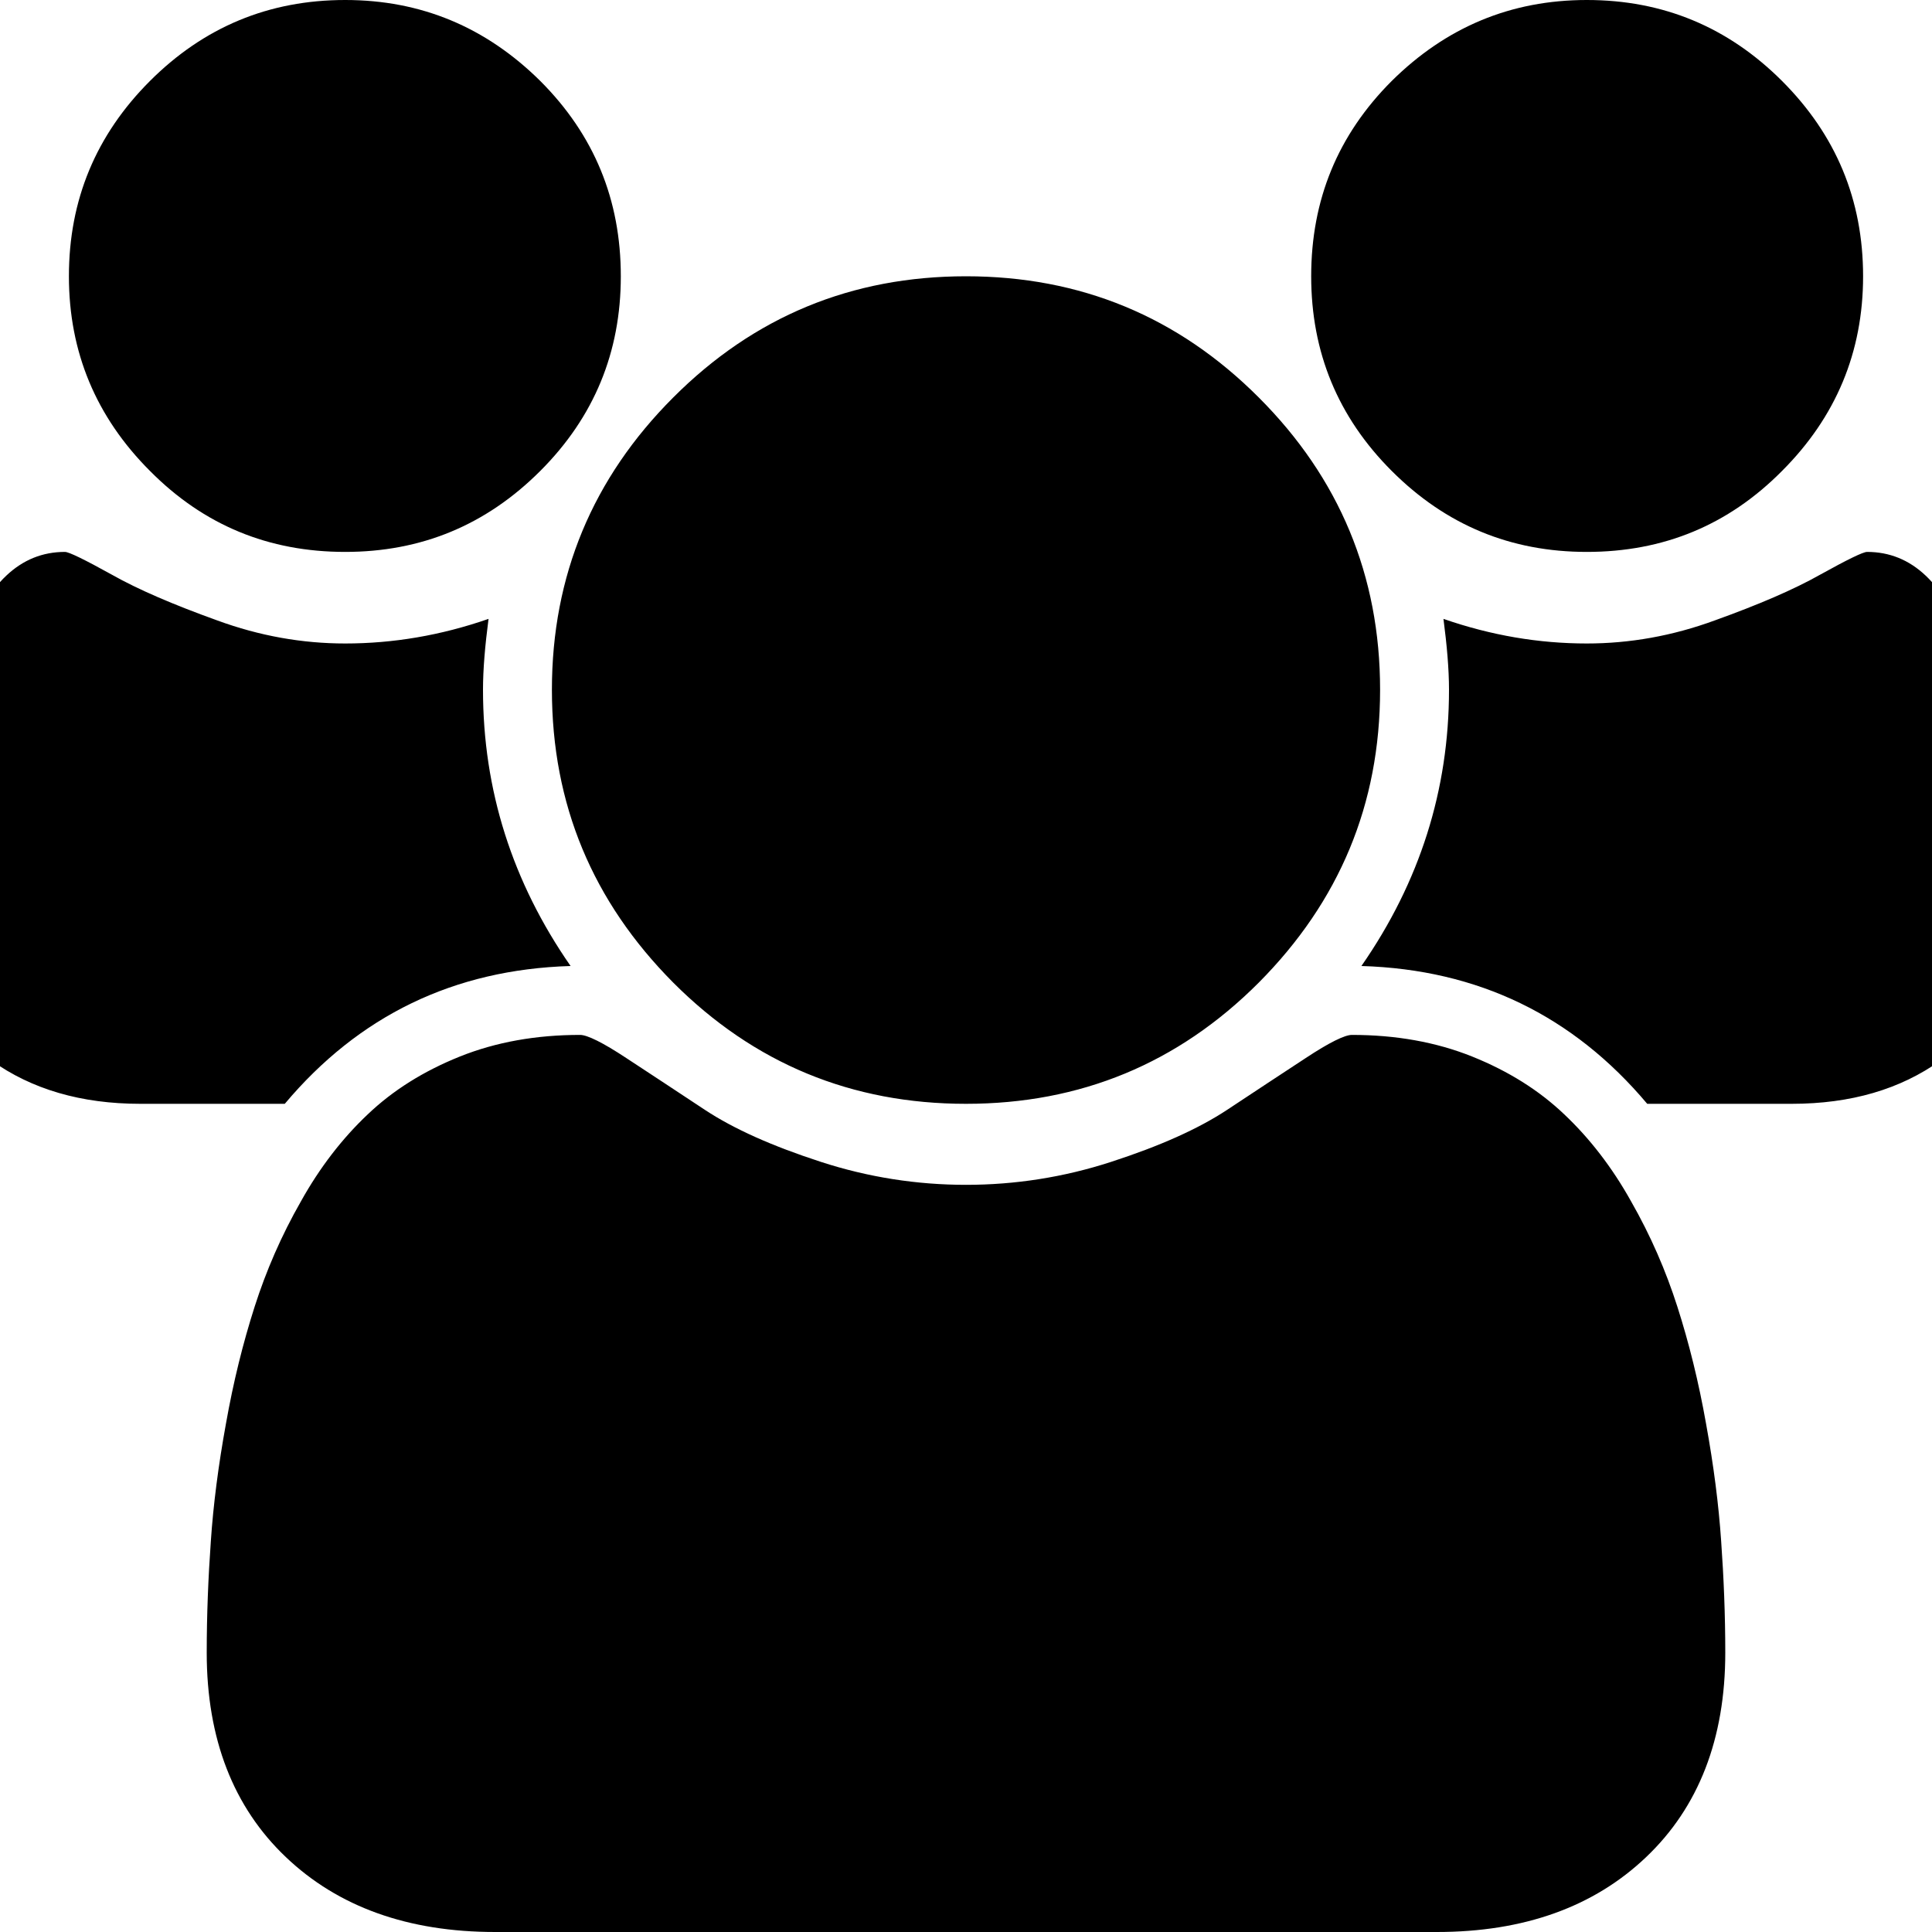 <?xml version="1.0" encoding="UTF-8" standalone="yes"?>
<svg xmlns="http://www.w3.org/2000/svg" xmlns:xlink="http://www.w3.org/1999/xlink" width="20px" height="20px" viewBox="0 0 15 15" version="1.1">
  <g id="surface1">
    <path style=" stroke:none;fill-rule:nonzero;fill:rgb(0%,0%,0%);fill-opacity:1;" d="M 4.43 7.5 C 3.523 7.527 2.785 7.887 2.211 8.57 L 1.09 8.57 C 0.629 8.57 0.246 8.457 -0.066 8.234 C -0.379 8.008 -0.535 7.676 -0.535 7.242 C -0.535 5.27 -0.191 4.285 0.504 4.285 C 0.535 4.285 0.656 4.344 0.867 4.461 C 1.074 4.578 1.348 4.695 1.684 4.816 C 2.016 4.938 2.348 4.996 2.68 4.996 C 3.051 4.996 3.422 4.934 3.793 4.805 C 3.766 5.012 3.75 5.195 3.75 5.355 C 3.75 6.133 3.977 6.848 4.43 7.5 Z M 13.395 12.832 C 13.395 13.5 13.188 14.031 12.781 14.418 C 12.375 14.805 11.832 15 11.156 15 L 3.844 15 C 3.168 15 2.625 14.805 2.219 14.418 C 1.812 14.031 1.605 13.5 1.605 12.832 C 1.605 12.535 1.617 12.246 1.637 11.965 C 1.656 11.684 1.695 11.379 1.754 11.055 C 1.812 10.727 1.887 10.426 1.977 10.145 C 2.066 9.867 2.184 9.594 2.336 9.328 C 2.484 9.062 2.66 8.836 2.855 8.652 C 3.051 8.465 3.289 8.316 3.57 8.203 C 3.852 8.09 4.164 8.035 4.504 8.035 C 4.559 8.035 4.68 8.094 4.863 8.215 C 5.047 8.336 5.25 8.469 5.473 8.617 C 5.699 8.766 5.996 8.898 6.371 9.02 C 6.742 9.141 7.121 9.199 7.5 9.199 C 7.879 9.199 8.258 9.141 8.629 9.02 C 9.004 8.898 9.301 8.766 9.527 8.617 C 9.75 8.469 9.953 8.336 10.137 8.215 C 10.32 8.094 10.441 8.035 10.496 8.035 C 10.836 8.035 11.148 8.09 11.43 8.203 C 11.711 8.316 11.949 8.465 12.145 8.652 C 12.34 8.836 12.516 9.062 12.664 9.328 C 12.816 9.594 12.934 9.867 13.023 10.145 C 13.113 10.426 13.188 10.727 13.246 11.055 C 13.305 11.379 13.344 11.684 13.363 11.965 C 13.383 12.246 13.395 12.535 13.395 12.832 Z M 4.82 2.145 C 4.82 2.734 4.613 3.238 4.195 3.656 C 3.773 4.078 3.27 4.285 2.68 4.285 C 2.086 4.285 1.582 4.078 1.164 3.656 C 0.746 3.238 0.535 2.734 0.535 2.145 C 0.535 1.551 0.746 1.047 1.164 0.629 C 1.582 0.211 2.086 0 2.68 0 C 3.27 0 3.773 0.211 4.195 0.629 C 4.613 1.047 4.82 1.551 4.82 2.145 Z M 10.715 5.355 C 10.715 6.246 10.398 7 9.773 7.629 C 9.145 8.258 8.387 8.57 7.5 8.57 C 6.613 8.57 5.855 8.258 5.227 7.629 C 4.602 7 4.285 6.246 4.285 5.355 C 4.285 4.469 4.602 3.711 5.227 3.086 C 5.855 2.457 6.613 2.145 7.5 2.145 C 8.387 2.145 9.145 2.457 9.773 3.086 C 10.398 3.711 10.715 4.469 10.715 5.355 Z M 15.535 7.242 C 15.535 7.676 15.379 8.008 15.066 8.234 C 14.754 8.457 14.371 8.57 13.91 8.57 L 12.789 8.57 C 12.215 7.887 11.477 7.527 10.57 7.5 C 11.023 6.848 11.25 6.133 11.25 5.355 C 11.25 5.195 11.234 5.012 11.207 4.805 C 11.578 4.934 11.949 4.996 12.32 4.996 C 12.652 4.996 12.984 4.938 13.316 4.816 C 13.652 4.695 13.926 4.578 14.133 4.461 C 14.344 4.344 14.465 4.285 14.496 4.285 C 15.191 4.285 15.535 5.27 15.535 7.242 Z M 14.465 2.145 C 14.465 2.734 14.254 3.238 13.836 3.656 C 13.418 4.078 12.914 4.285 12.32 4.285 C 11.73 4.285 11.227 4.078 10.805 3.656 C 10.387 3.238 10.18 2.734 10.18 2.145 C 10.18 1.551 10.387 1.047 10.805 0.629 C 11.227 0.211 11.73 0 12.32 0 C 12.914 0 13.418 0.211 13.836 0.629 C 14.254 1.047 14.465 1.551 14.465 2.145 Z M 14.465 2.145 "/>
  </g>
</svg>